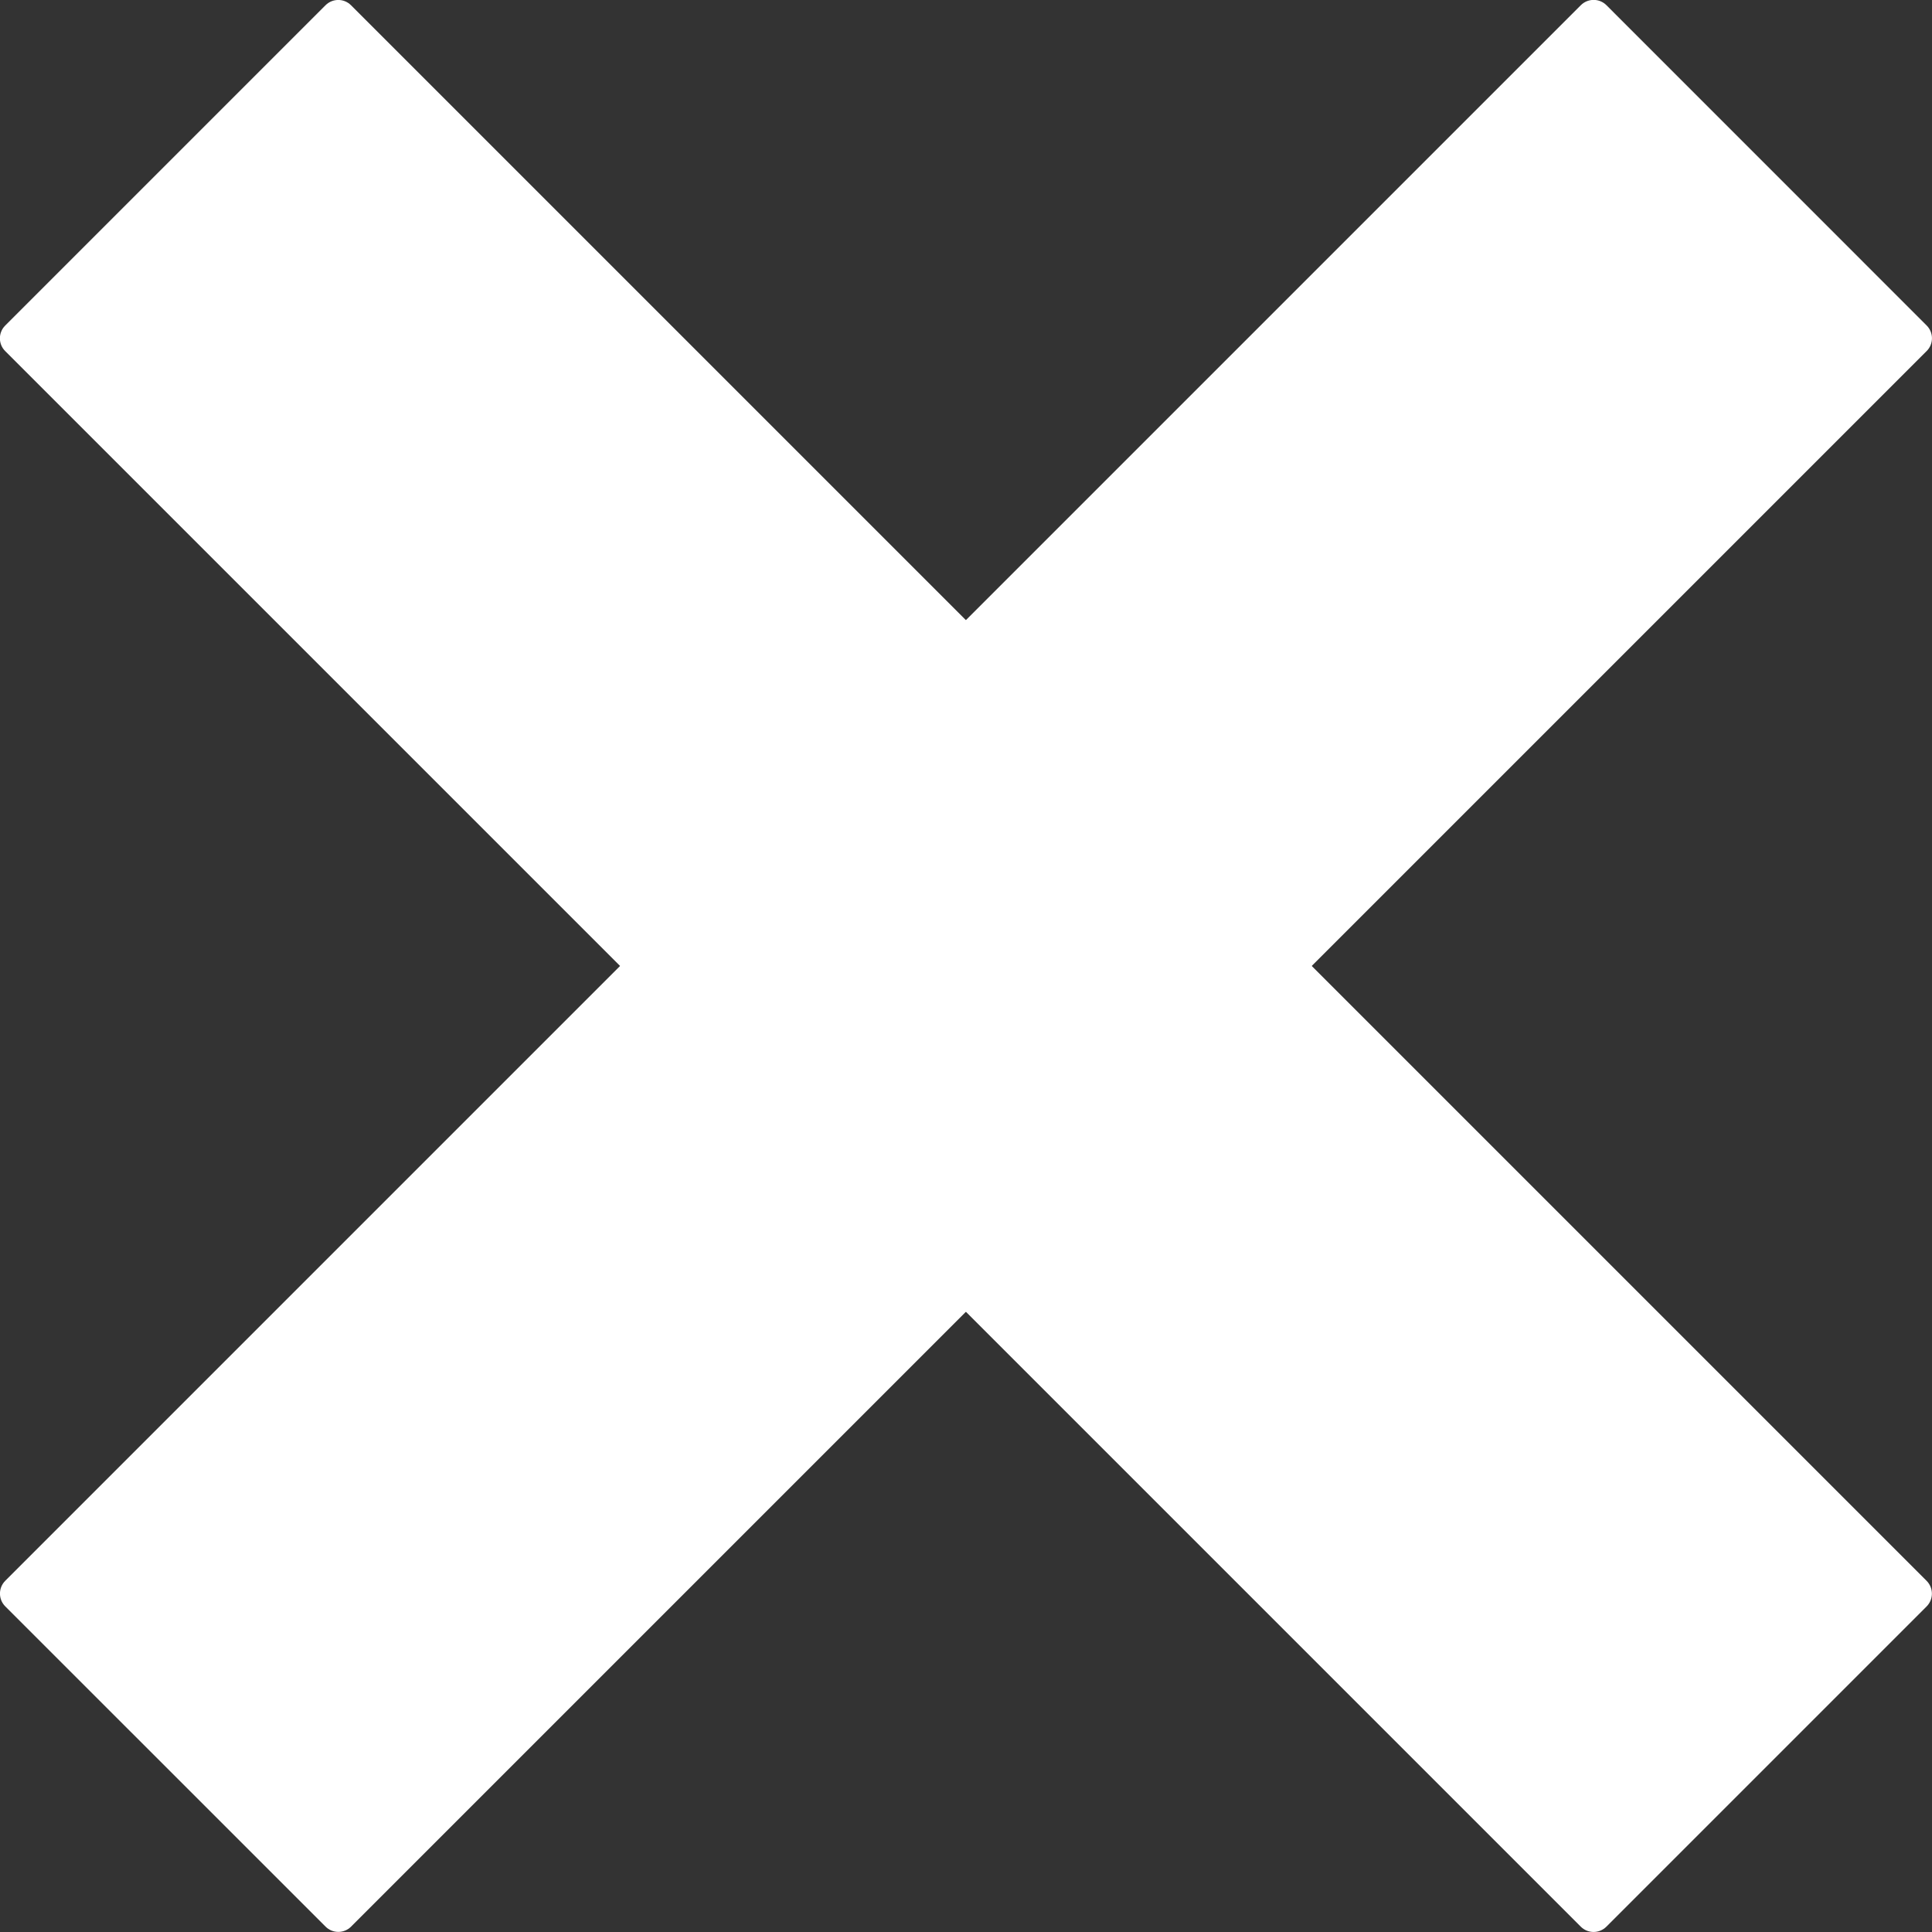<?xml version="1.0" encoding="utf-8"?>
<!-- Generator: Adobe Illustrator 16.0.0, SVG Export Plug-In . SVG Version: 6.00 Build 0)  -->
<!DOCTYPE svg PUBLIC "-//W3C//DTD SVG 1.1//EN" "http://www.w3.org/Graphics/SVG/1.1/DTD/svg11.dtd">
<svg version="1.1" id="圖層_1" xmlns="http://www.w3.org/2000/svg" xmlns:xlink="http://www.w3.org/1999/xlink" x="0px" y="0px"
	 width="30px" height="30px" viewBox="-591.151 -289.151 30 30" enable-background="new -591.151 -289.151 30 30"
	 xml:space="preserve">
<rect x="-591.151" y="-289.151" width="30" height="30" fill="#333333" stroke="none"/>
<g>
	<path fill="#FFFFFF" d="M-561.234-284.097c0.11,0.11,0.11,0.288,0,0.397l-24.465,24.465c-0.109,0.11-0.288,0.11-0.397,0
		l-4.973-4.972c-0.11-0.11-0.11-0.288,0-0.398l24.465-24.465c0.11-0.11,0.288-0.11,0.398,0L-561.234-284.097z"/>
	<path fill="#FFFFFF" d="M-586.097-289.069c0.11-0.11,0.288-0.11,0.397,0l24.465,24.465c0.11,0.11,0.11,0.288,0,0.398l-4.972,4.972
		c-0.11,0.11-0.288,0.11-0.398,0l-24.465-24.465c-0.11-0.109-0.11-0.288,0-0.397L-586.097-289.069z"/>
</g>
</svg>
